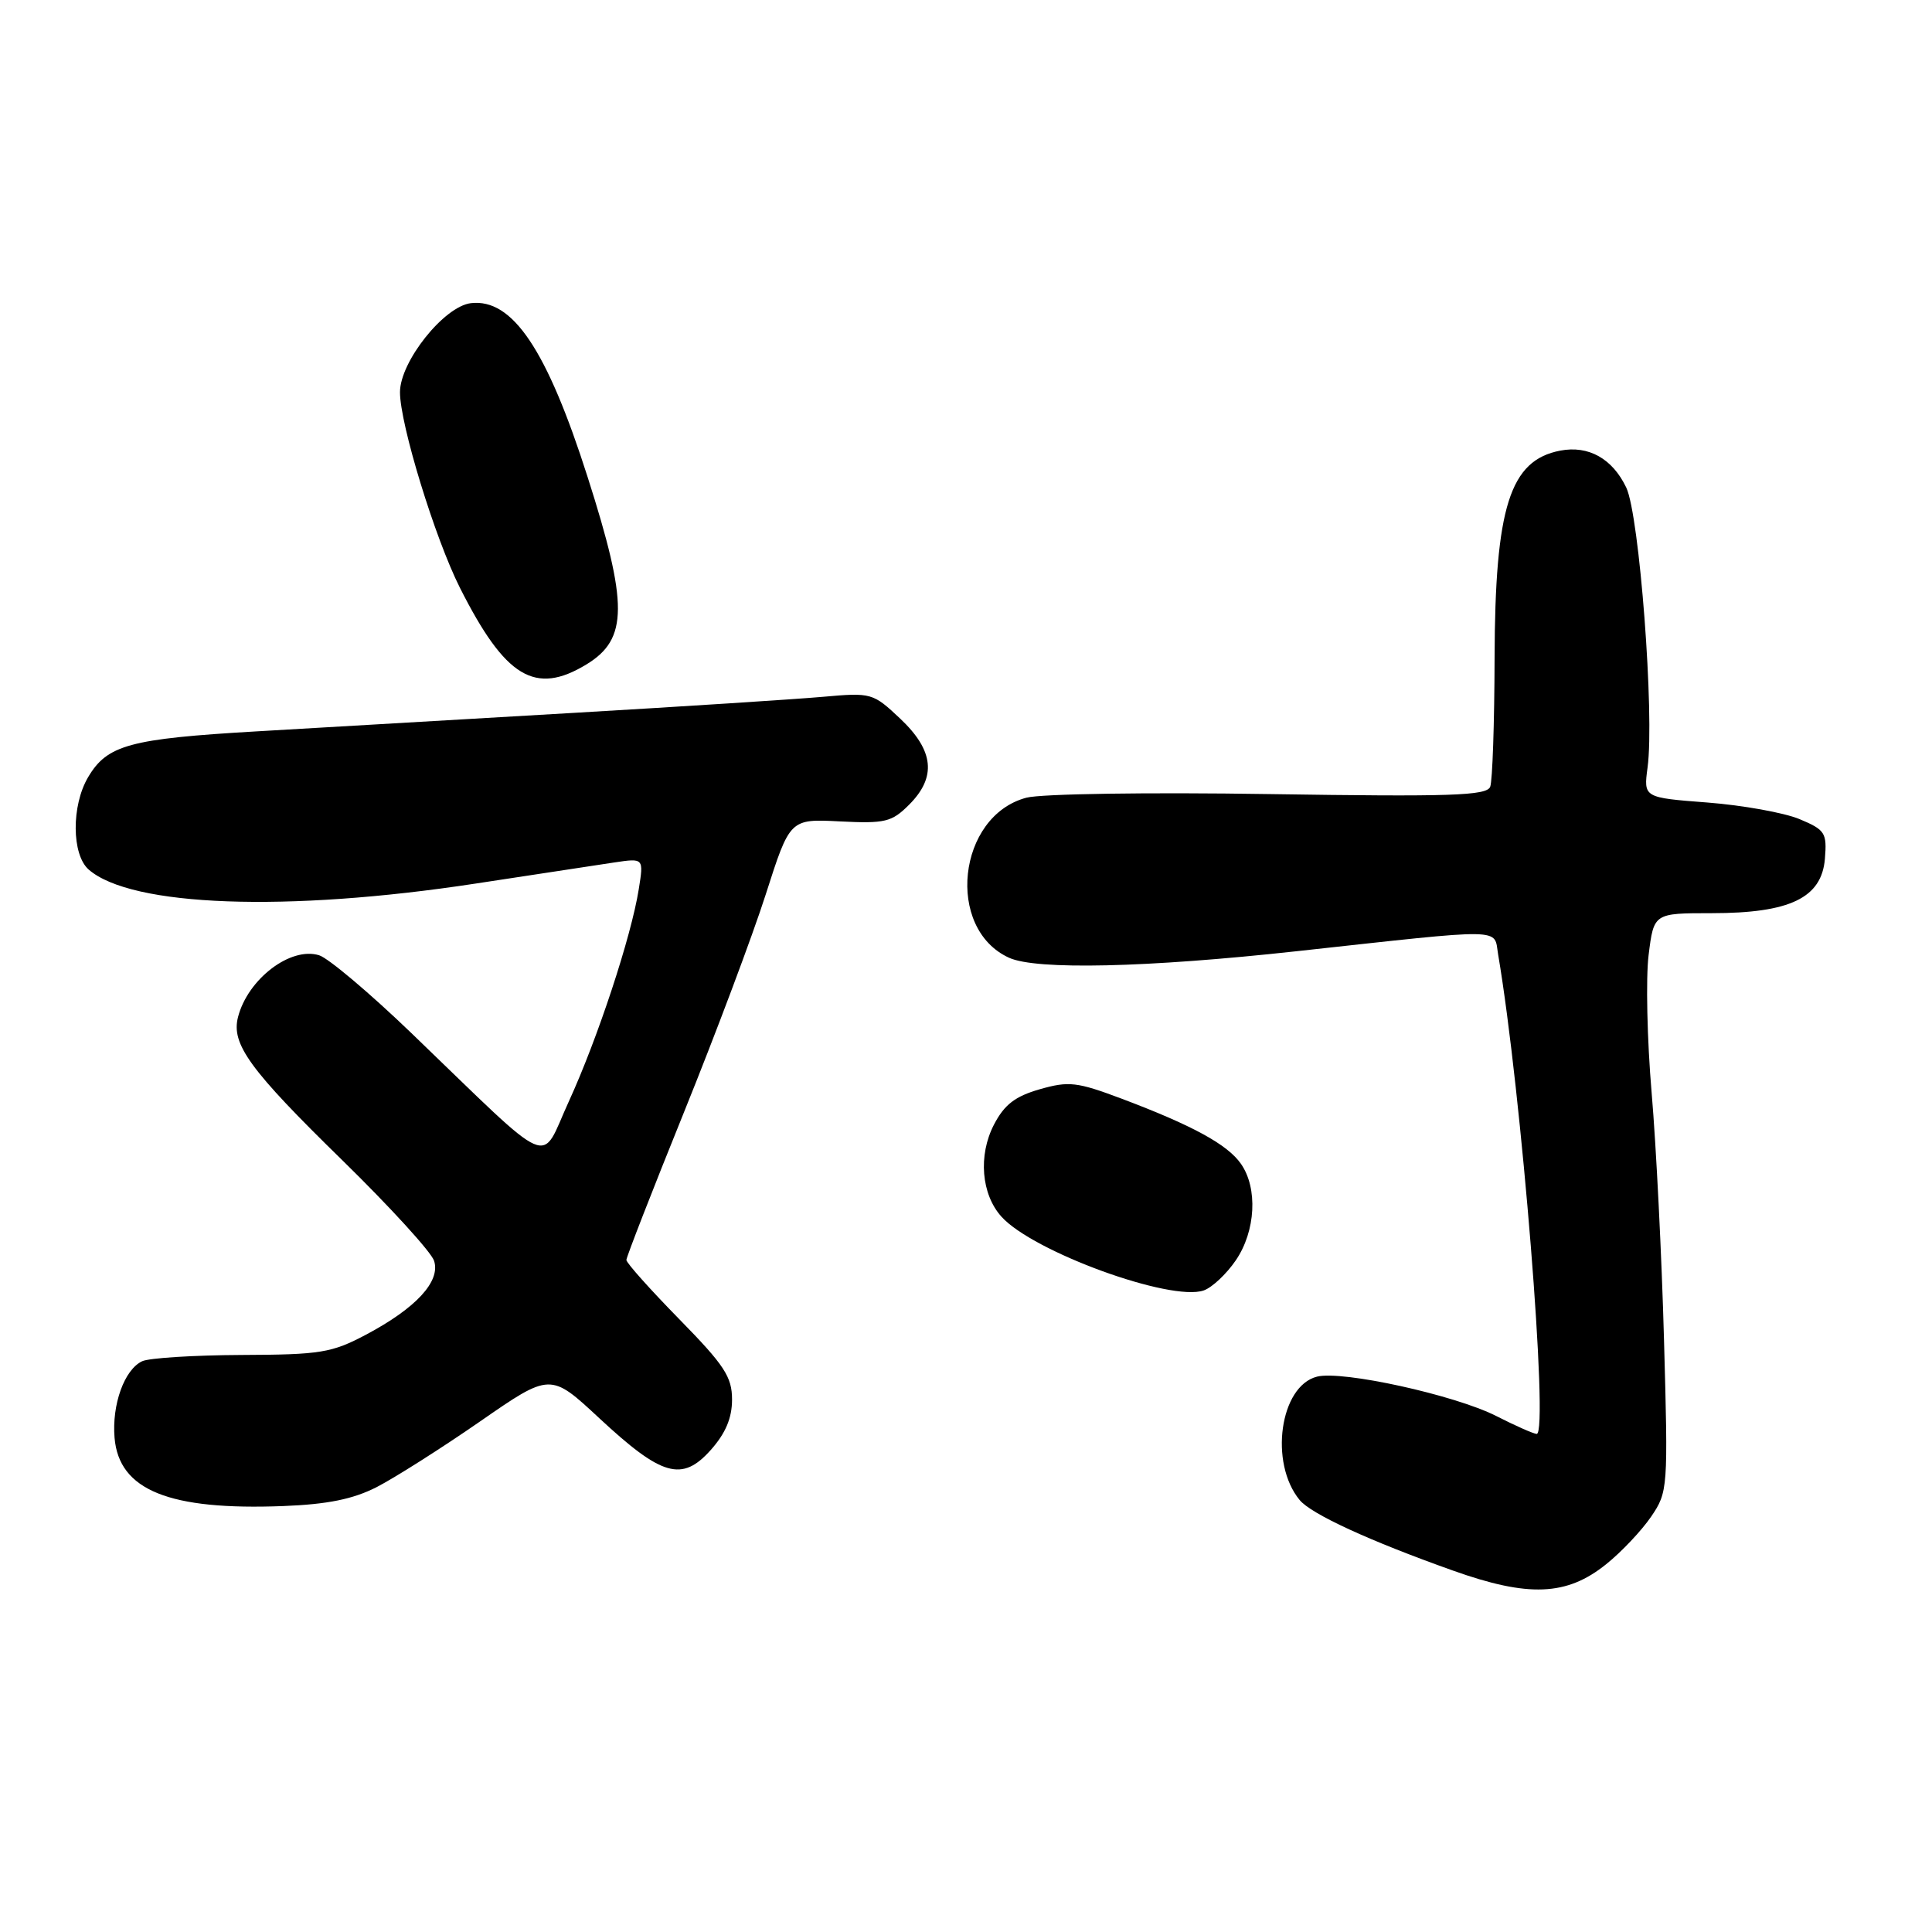 <?xml version="1.0" encoding="UTF-8" standalone="no"?>
<!DOCTYPE svg PUBLIC "-//W3C//DTD SVG 1.1//EN" "http://www.w3.org/Graphics/SVG/1.1/DTD/svg11.dtd" >
<svg xmlns="http://www.w3.org/2000/svg" xmlns:xlink="http://www.w3.org/1999/xlink" version="1.1" viewBox="0 0 256 256">
 <g >
 <path fill="currentColor"
d=" M 212.82 207.27 C 214.85 205.65 217.52 202.81 218.78 200.97 C 221.01 197.69 221.04 197.24 220.49 177.56 C 220.19 166.53 219.45 151.78 218.85 144.79 C 218.25 137.80 218.07 129.59 218.45 126.54 C 219.14 121.00 219.14 121.00 226.82 121.00 C 237.18 121.00 241.38 118.98 241.81 113.79 C 242.09 110.35 241.85 109.96 238.43 108.53 C 236.40 107.69 230.92 106.70 226.26 106.34 C 217.78 105.69 217.78 105.69 218.31 101.70 C 219.25 94.75 217.23 68.28 215.49 64.61 C 213.66 60.77 210.49 58.99 206.74 59.71 C 200.06 60.99 198.10 67.19 198.04 87.17 C 198.02 95.79 197.76 103.47 197.46 104.25 C 197.00 105.43 192.29 105.59 168.21 105.22 C 152.20 104.97 137.95 105.18 136.00 105.70 C 126.86 108.12 125.24 123.06 133.71 126.91 C 137.31 128.55 151.93 128.22 171.73 126.05 C 199.89 122.97 197.91 122.94 198.51 126.47 C 201.60 144.63 205.25 190.00 203.62 190.00 C 203.24 190.00 200.81 188.93 198.22 187.61 C 192.73 184.84 177.86 181.57 174.52 182.41 C 169.59 183.64 168.15 193.84 172.21 198.76 C 173.74 200.62 181.45 204.17 192.50 208.10 C 202.52 211.68 207.61 211.47 212.82 207.27 Z  M 49.91 197.05 C 52.28 195.83 58.44 191.93 63.58 188.37 C 72.93 181.89 72.93 181.89 79.40 187.91 C 87.70 195.63 90.37 196.39 94.17 192.14 C 96.14 189.93 97.00 187.90 97.00 185.45 C 97.00 182.44 95.99 180.90 90.00 174.79 C 86.15 170.86 83.00 167.34 83.00 166.95 C 83.00 166.57 86.43 157.76 90.63 147.38 C 94.83 136.99 99.71 124.00 101.47 118.50 C 104.67 108.50 104.67 108.50 111.29 108.84 C 117.29 109.14 118.16 108.93 120.46 106.63 C 124.12 102.97 123.76 99.46 119.30 95.24 C 115.66 91.81 115.48 91.76 109.05 92.33 C 105.45 92.65 90.58 93.61 76.00 94.46 C 61.42 95.31 42.53 96.41 34.00 96.91 C 17.18 97.89 14.20 98.70 11.67 102.99 C 9.45 106.75 9.49 113.24 11.75 115.22 C 17.39 120.15 37.99 120.90 63.00 117.08 C 70.97 115.86 79.26 114.60 81.40 114.28 C 85.30 113.70 85.30 113.70 84.64 117.82 C 83.64 124.13 79.17 137.66 75.38 145.93 C 71.47 154.44 73.80 155.45 54.50 136.88 C 49.00 131.59 43.50 126.95 42.29 126.58 C 38.51 125.40 32.84 129.72 31.54 134.76 C 30.61 138.35 33.09 141.75 45.36 153.74 C 51.68 159.92 57.16 165.92 57.52 167.07 C 58.39 169.80 55.13 173.33 48.50 176.85 C 43.95 179.26 42.47 179.50 32.00 179.54 C 25.68 179.57 19.75 179.94 18.84 180.37 C 16.48 181.47 14.81 186.11 15.18 190.52 C 15.77 197.47 22.41 200.15 37.55 199.56 C 43.40 199.33 46.77 198.65 49.91 197.05 Z  M 163.75 167.00 C 166.39 163.13 166.69 157.44 164.43 154.21 C 162.64 151.64 157.98 149.11 148.62 145.58 C 142.71 143.36 141.63 143.23 137.78 144.33 C 134.50 145.27 133.08 146.37 131.70 149.03 C 129.60 153.09 130.02 158.26 132.71 161.23 C 136.90 165.87 155.13 172.51 159.50 170.99 C 160.60 170.61 162.51 168.82 163.75 167.00 Z  M 77.72 88.03 C 83.23 84.67 83.25 80.07 77.86 63.20 C 72.47 46.31 67.91 39.53 62.40 40.17 C 58.84 40.59 53.00 47.92 53.00 51.97 C 53.00 56.21 57.64 71.34 60.95 77.90 C 66.95 89.79 70.91 92.18 77.72 88.03 Z "/>
</g>
</svg>